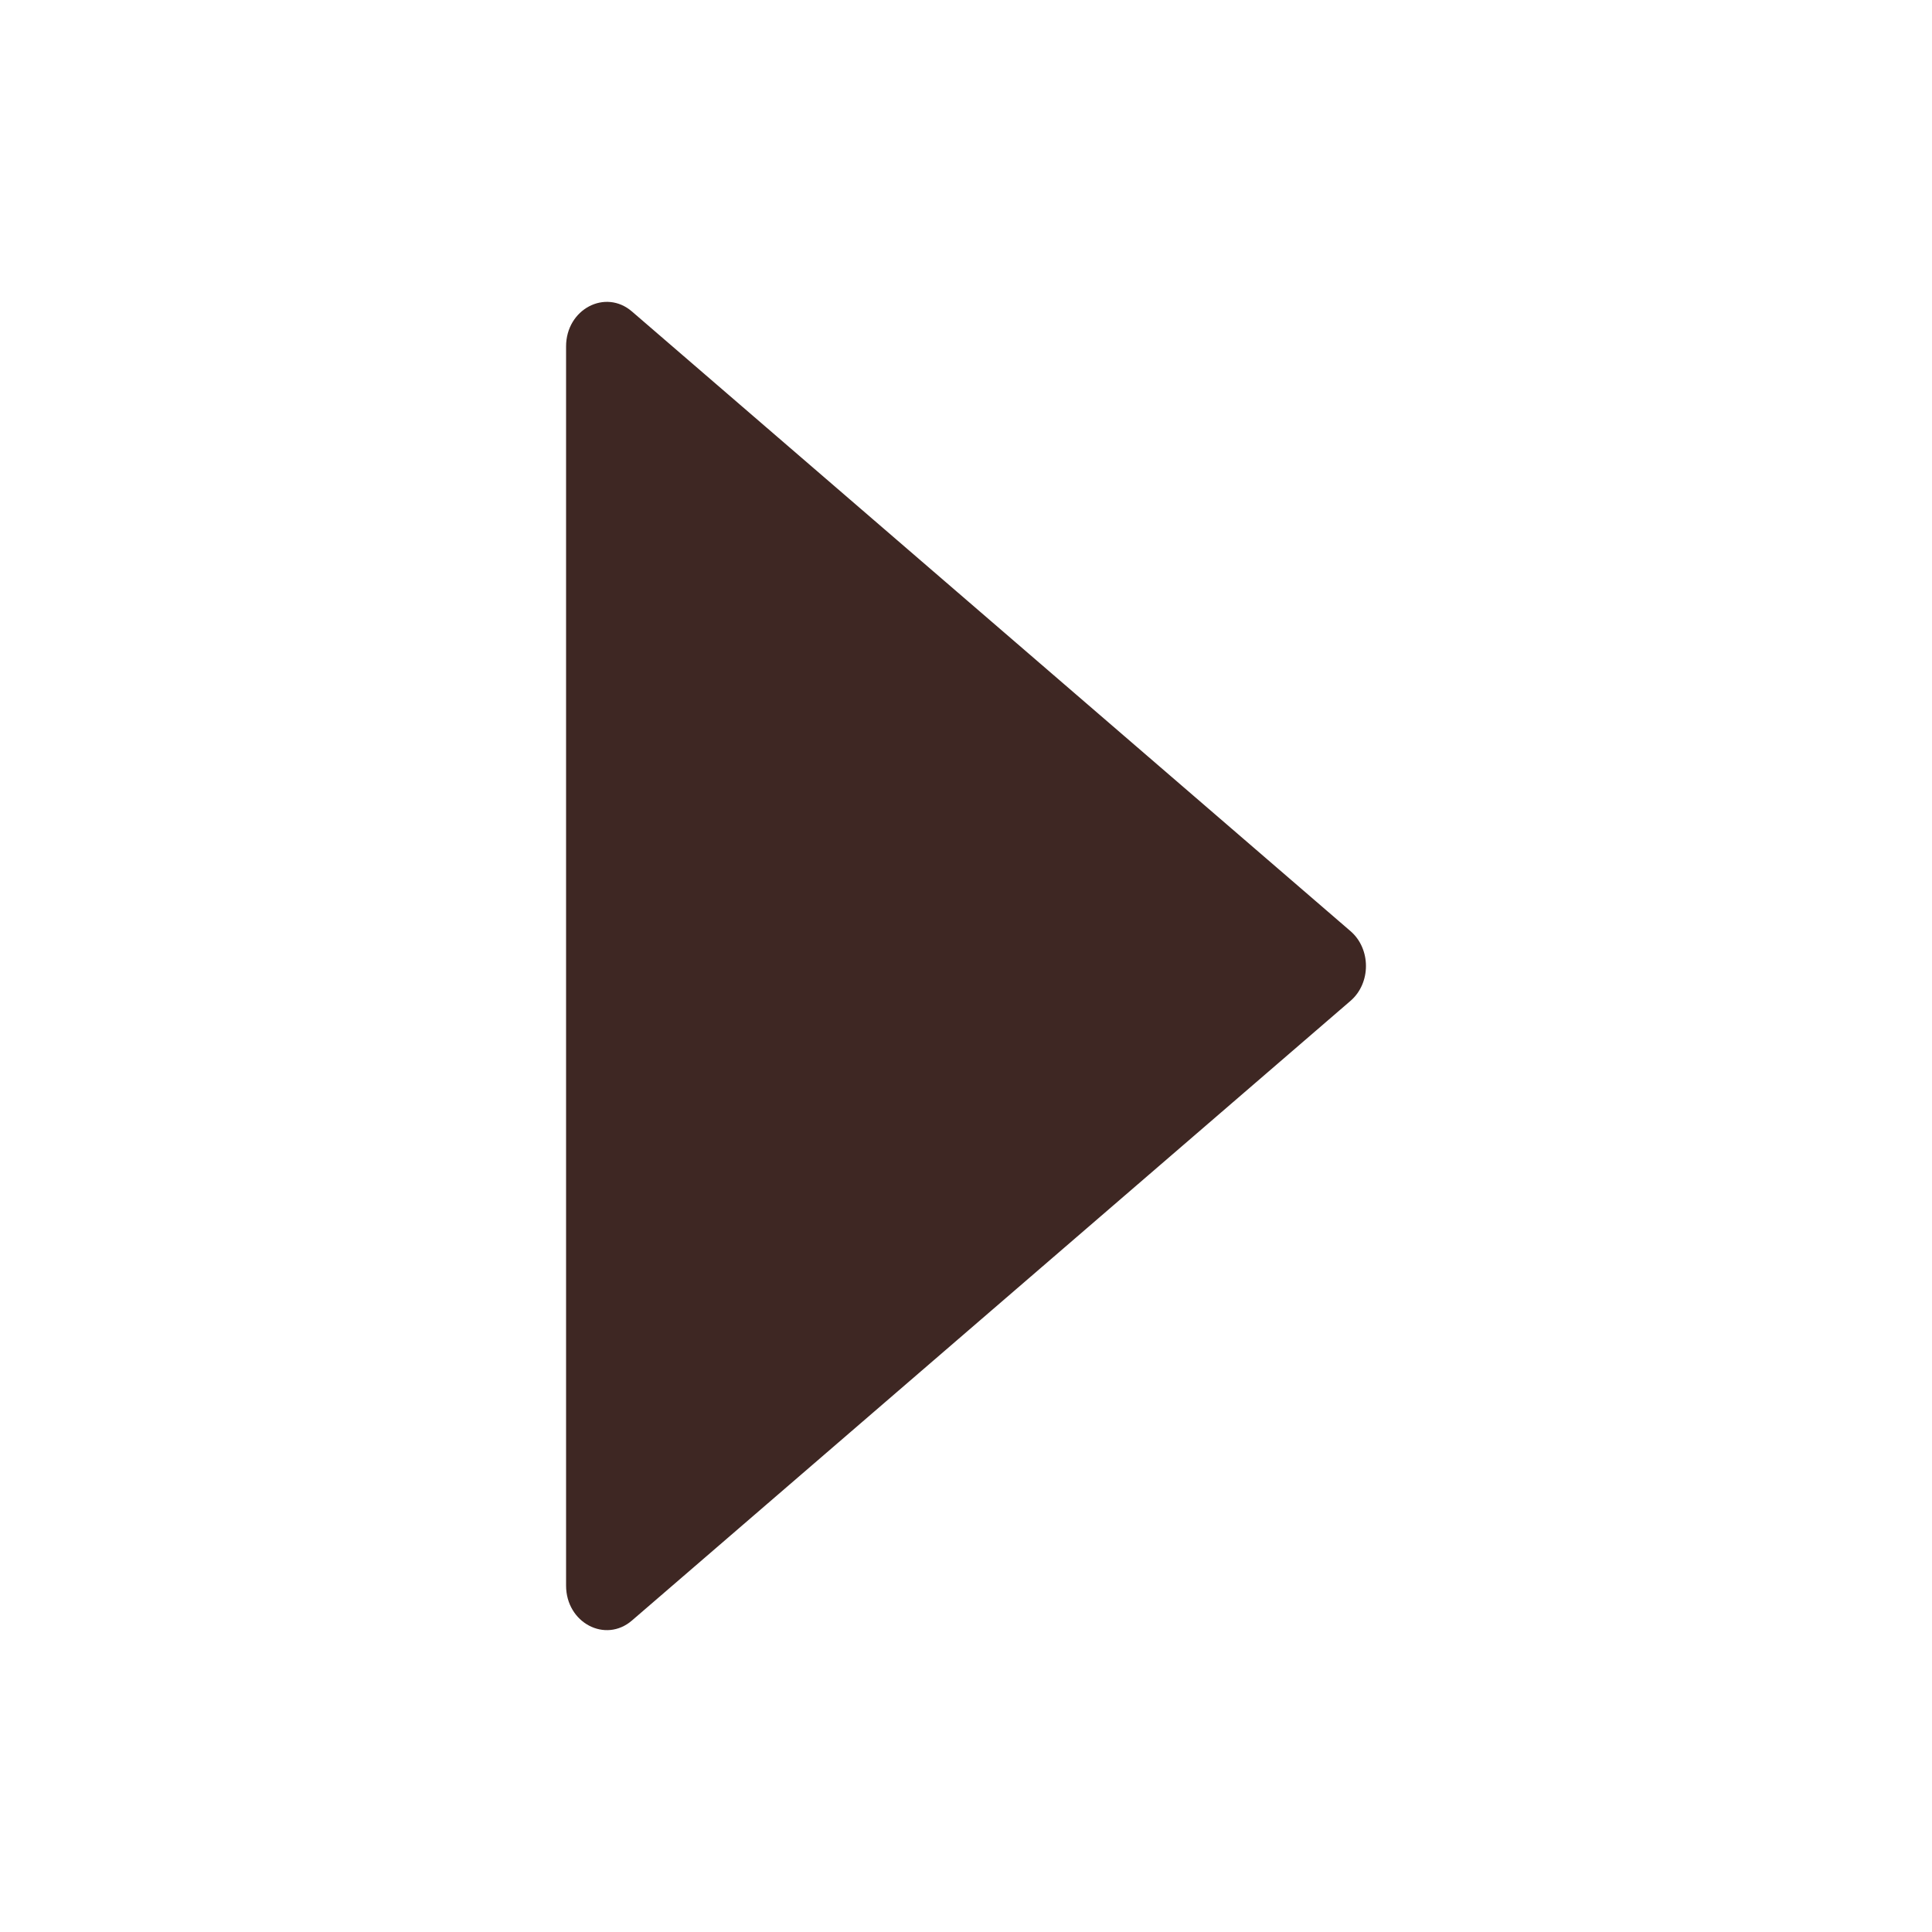 <svg width="16" height="16" viewBox="0 0 16 16" fill="none" xmlns="http://www.w3.org/2000/svg">
<path d="M11.184 7.711L5.234 2.58C5.013 2.389 4.688 2.561 4.688 2.869V13.131C4.688 13.439 5.013 13.611 5.234 13.42L11.184 8.289C11.355 8.142 11.355 7.858 11.184 7.711Z" fill="#3E2723"/>
</svg>
